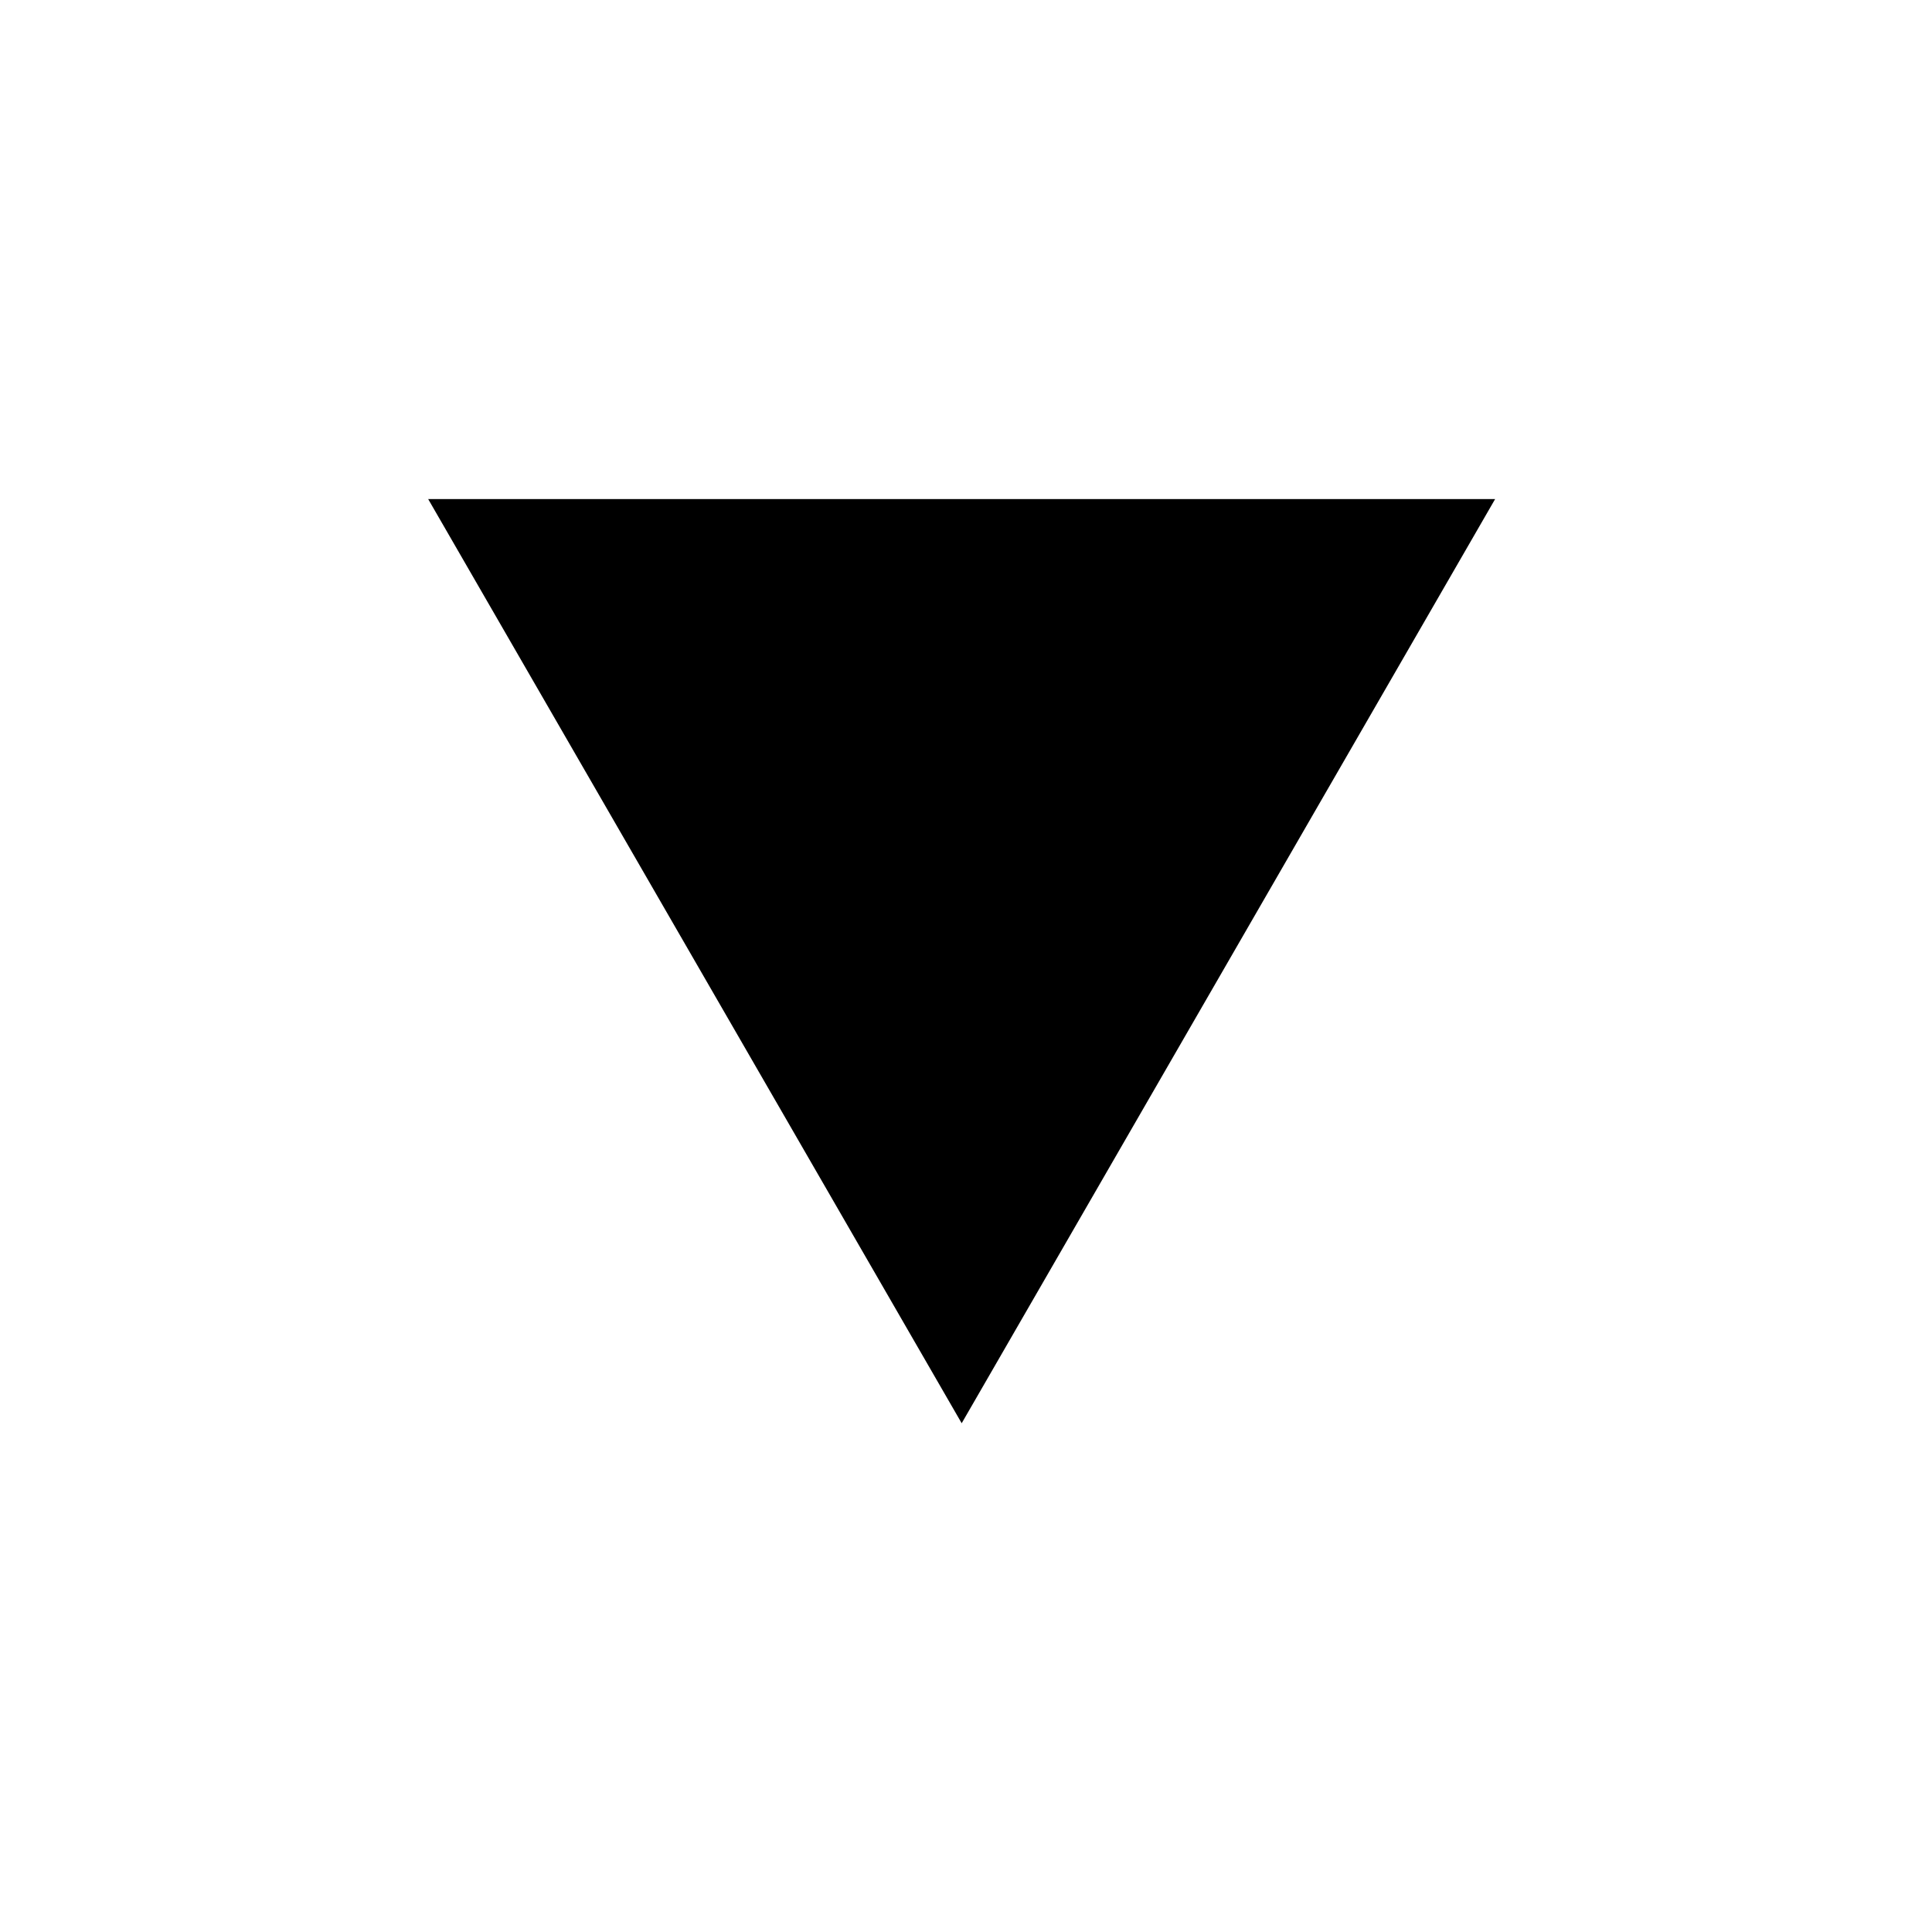 <svg xmlns="http://www.w3.org/2000/svg" width="300" height="300" viewBox="0 0 300 300">
  <defs>
    <style>
      .\36 cd63c2b-c994-4f53-991a-887faae6ba23 {
        fill: none;
      }
    </style>
  </defs>
  <title>icn-arrow4_down</title>
  <g id="a8c8b18a-4887-437d-b9d8-93674b2c7141" data-name="レイヤー 2">
    <g id="9b05fccd-a866-485a-bc9d-53a89450565e" data-name="レイヤー 1">
      <g id="6deebe78-2778-4b78-97a1-229be3f0f5a1" data-name="矢印アイコン">
        <g id="97290a39-2626-4482-a024-262e0e9526e4" data-name="icn-arrow4_down">
          <path d="M232.16,77.5,149.33,221,66.49,77.5Z"/>
          <rect class="6cd63c2b-c994-4f53-991a-887faae6ba23" width="300" height="300"/>
        </g>
      </g>
    </g>
  </g>
</svg>
